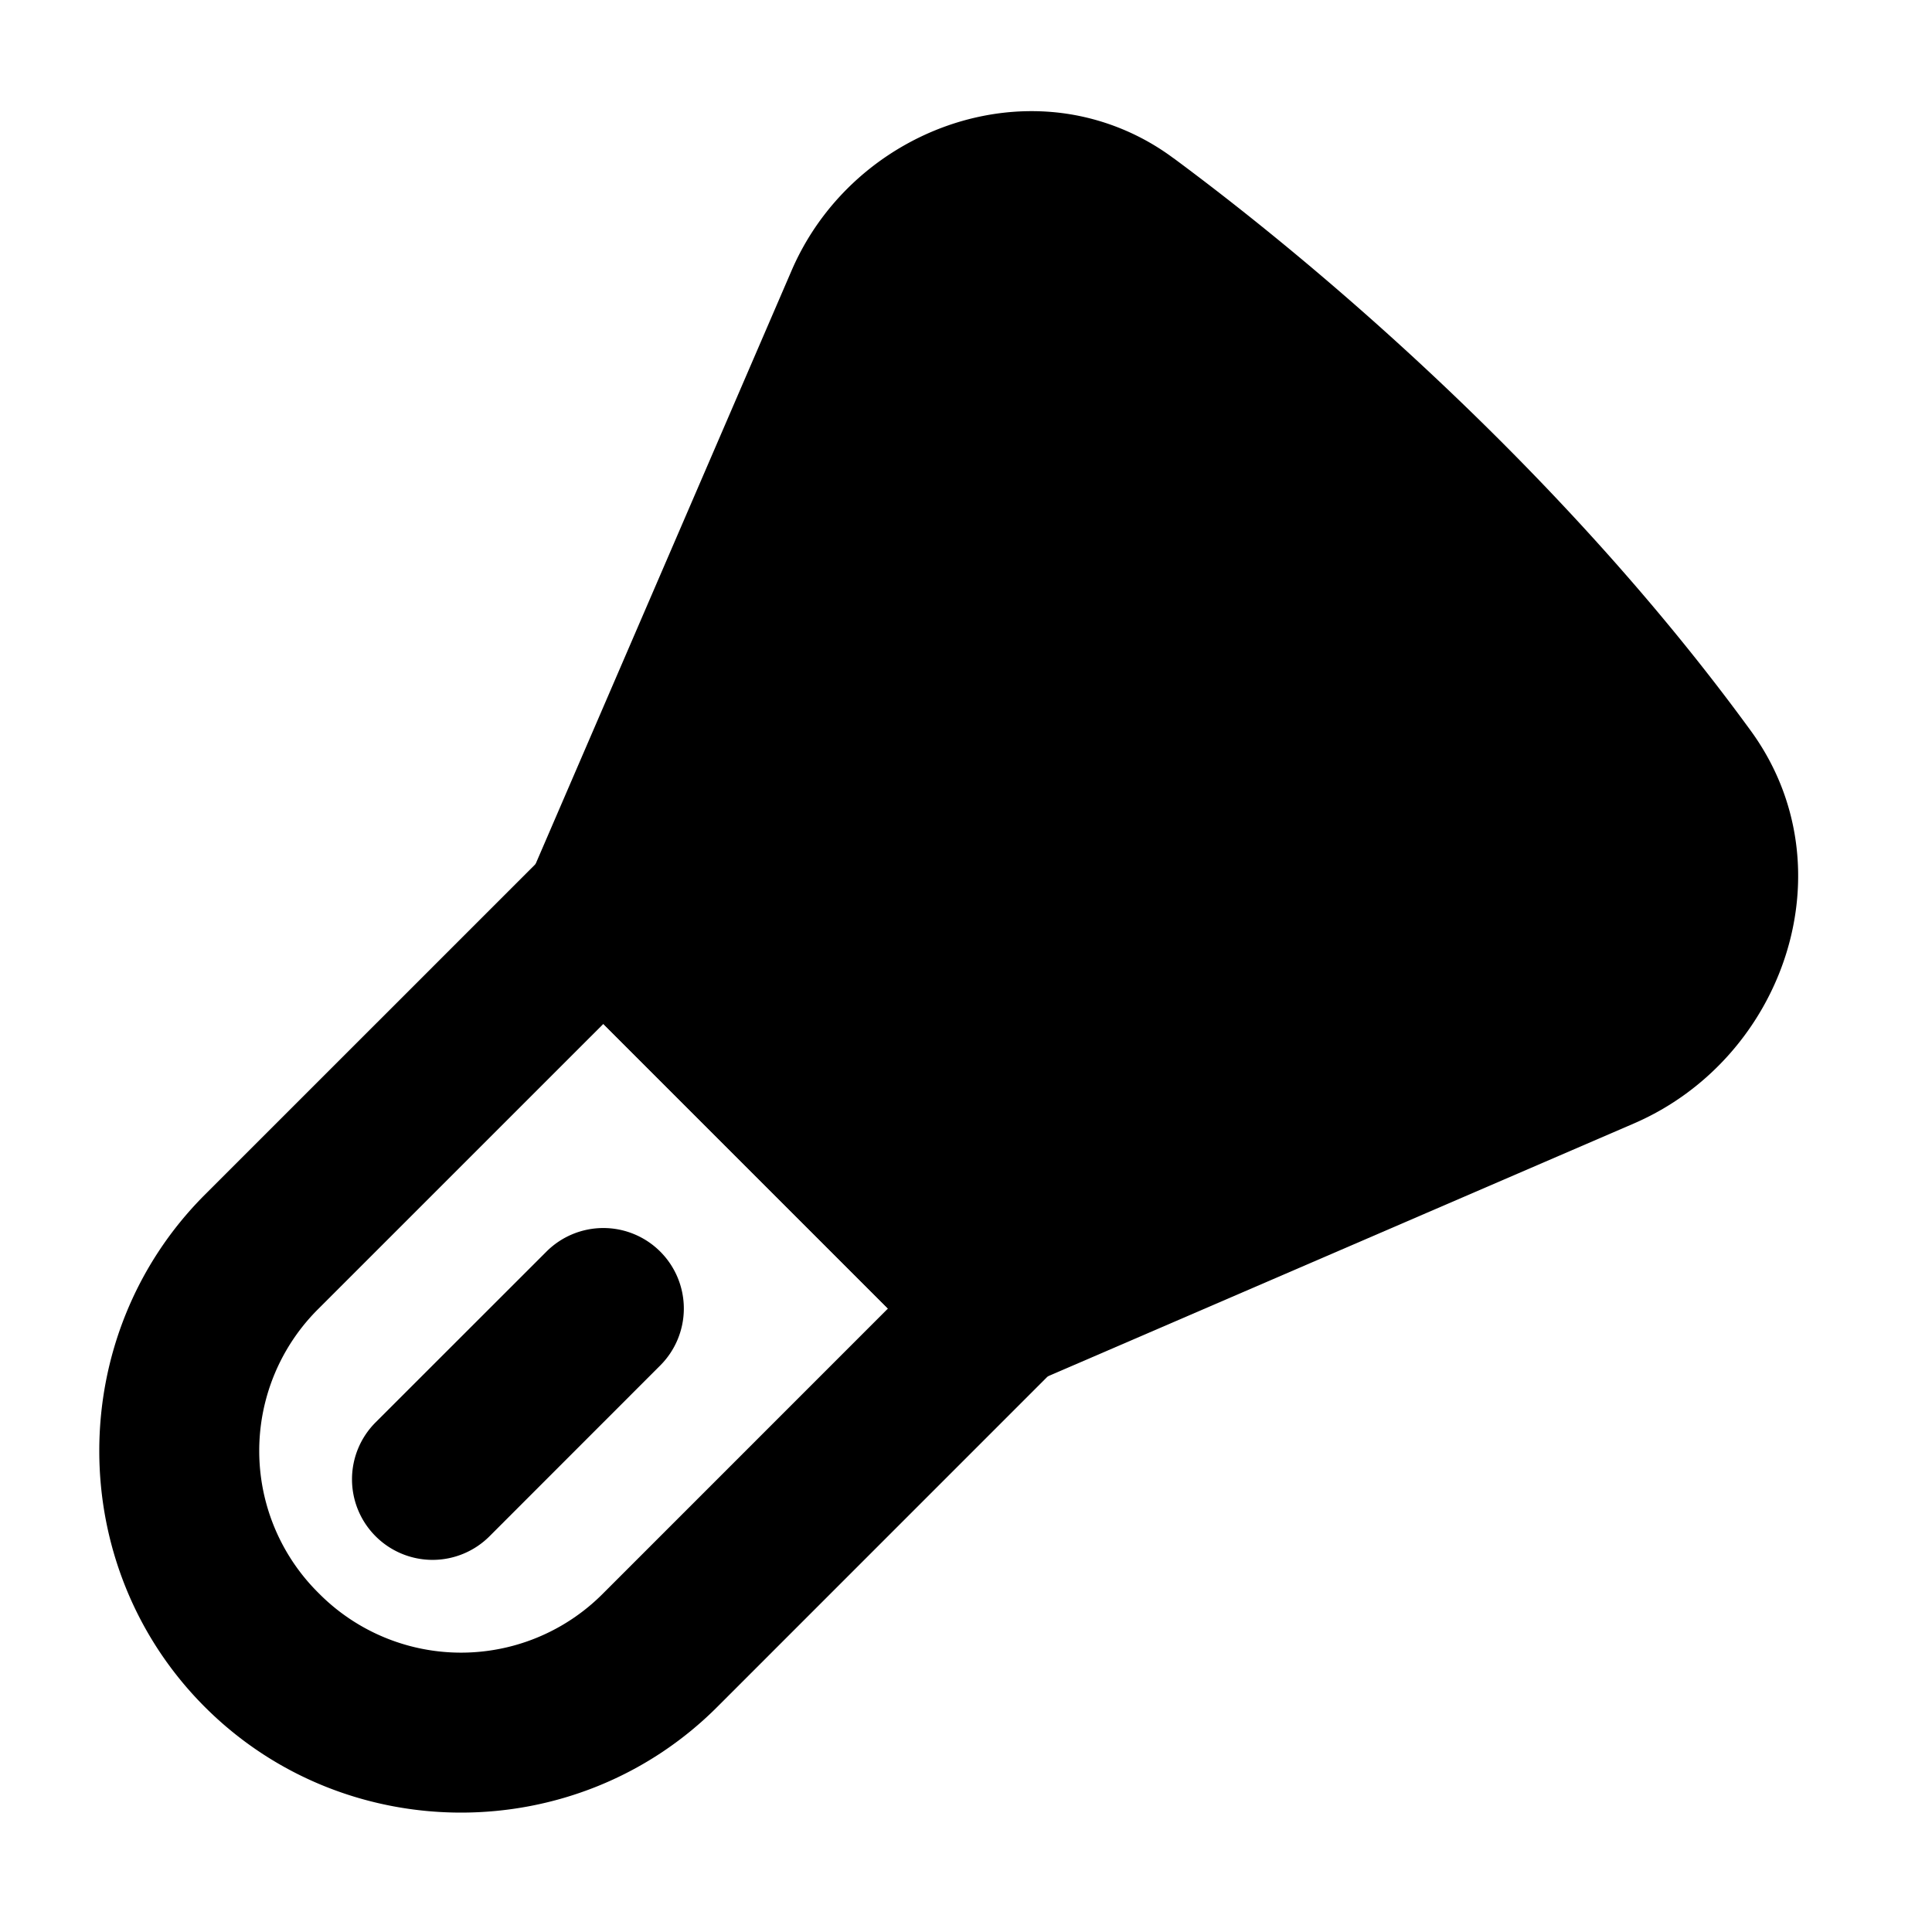 <svg xmlns="http://www.w3.org/2000/svg" width="48" height="48" viewBox="0 0 48 48"><path d="M14.99 20.611a2 2 0 0 0-1.414.586 2 2 0 0 0 0 2.828l9.899 9.899a2 2 0 0 0 2.828 0 2 2 0 0 0 0-2.828l-9.899-9.899a2 2 0 0 0-1.414-.586z"/><path d="M14.99 20.611a2 2 0 0 0-1.414.586L5.09 29.682c-3.498 3.498-3.498 9.23 0 12.728s9.23 3.498 12.728 0l8.485-8.486a2 2 0 0 0 0-2.828 2 2 0 0 0-2.828 0l-8.485 8.486a4.97 4.97 0 0 1-7.072 0 4.97 4.97 0 0 1 0-7.072l8.486-8.485a2 2 0 0 0 0-2.828 2 2 0 0 0-1.414-.586z"/><path d="M14.99 30.51a2 2 0 0 0-1.414.586l-4.244 4.242a2 2 0 0 0 0 2.83 2 2 0 0 0 2.83 0l4.242-4.244a2 2 0 0 0 0-2.828 2 2 0 0 0-1.414-.586zm9.9 2 14.907-6.432c2.687-1.16 3.808-4.38 2.085-6.745-4.164-5.717-9.777-10.73-13.918-13.797-2.29-1.696-5.33-.64-6.46 1.975l-6.514 15.1Z"/><path d="M26.506 2.826c-2.763-.41-5.661 1.166-6.838 3.893l-6.514 15.1a2 2 0 0 0 .422 2.206l9.899 9.899a2 2 0 0 0 2.207.422l14.908-6.432c3.738-1.613 5.382-6.36 2.908-9.758-4.34-5.959-10.06-11.055-14.344-14.228v.002a5.9 5.9 0 0 0-2.648-1.104Zm-.717 3.871c.328.061.662.207.984.446 3.999 2.961 9.505 7.891 13.493 13.367.971 1.334.374 3.026-1.262 3.732l-13.66 5.895-7.98-7.98 5.978-13.854c.516-1.197 1.462-1.788 2.447-1.606z"/></svg>